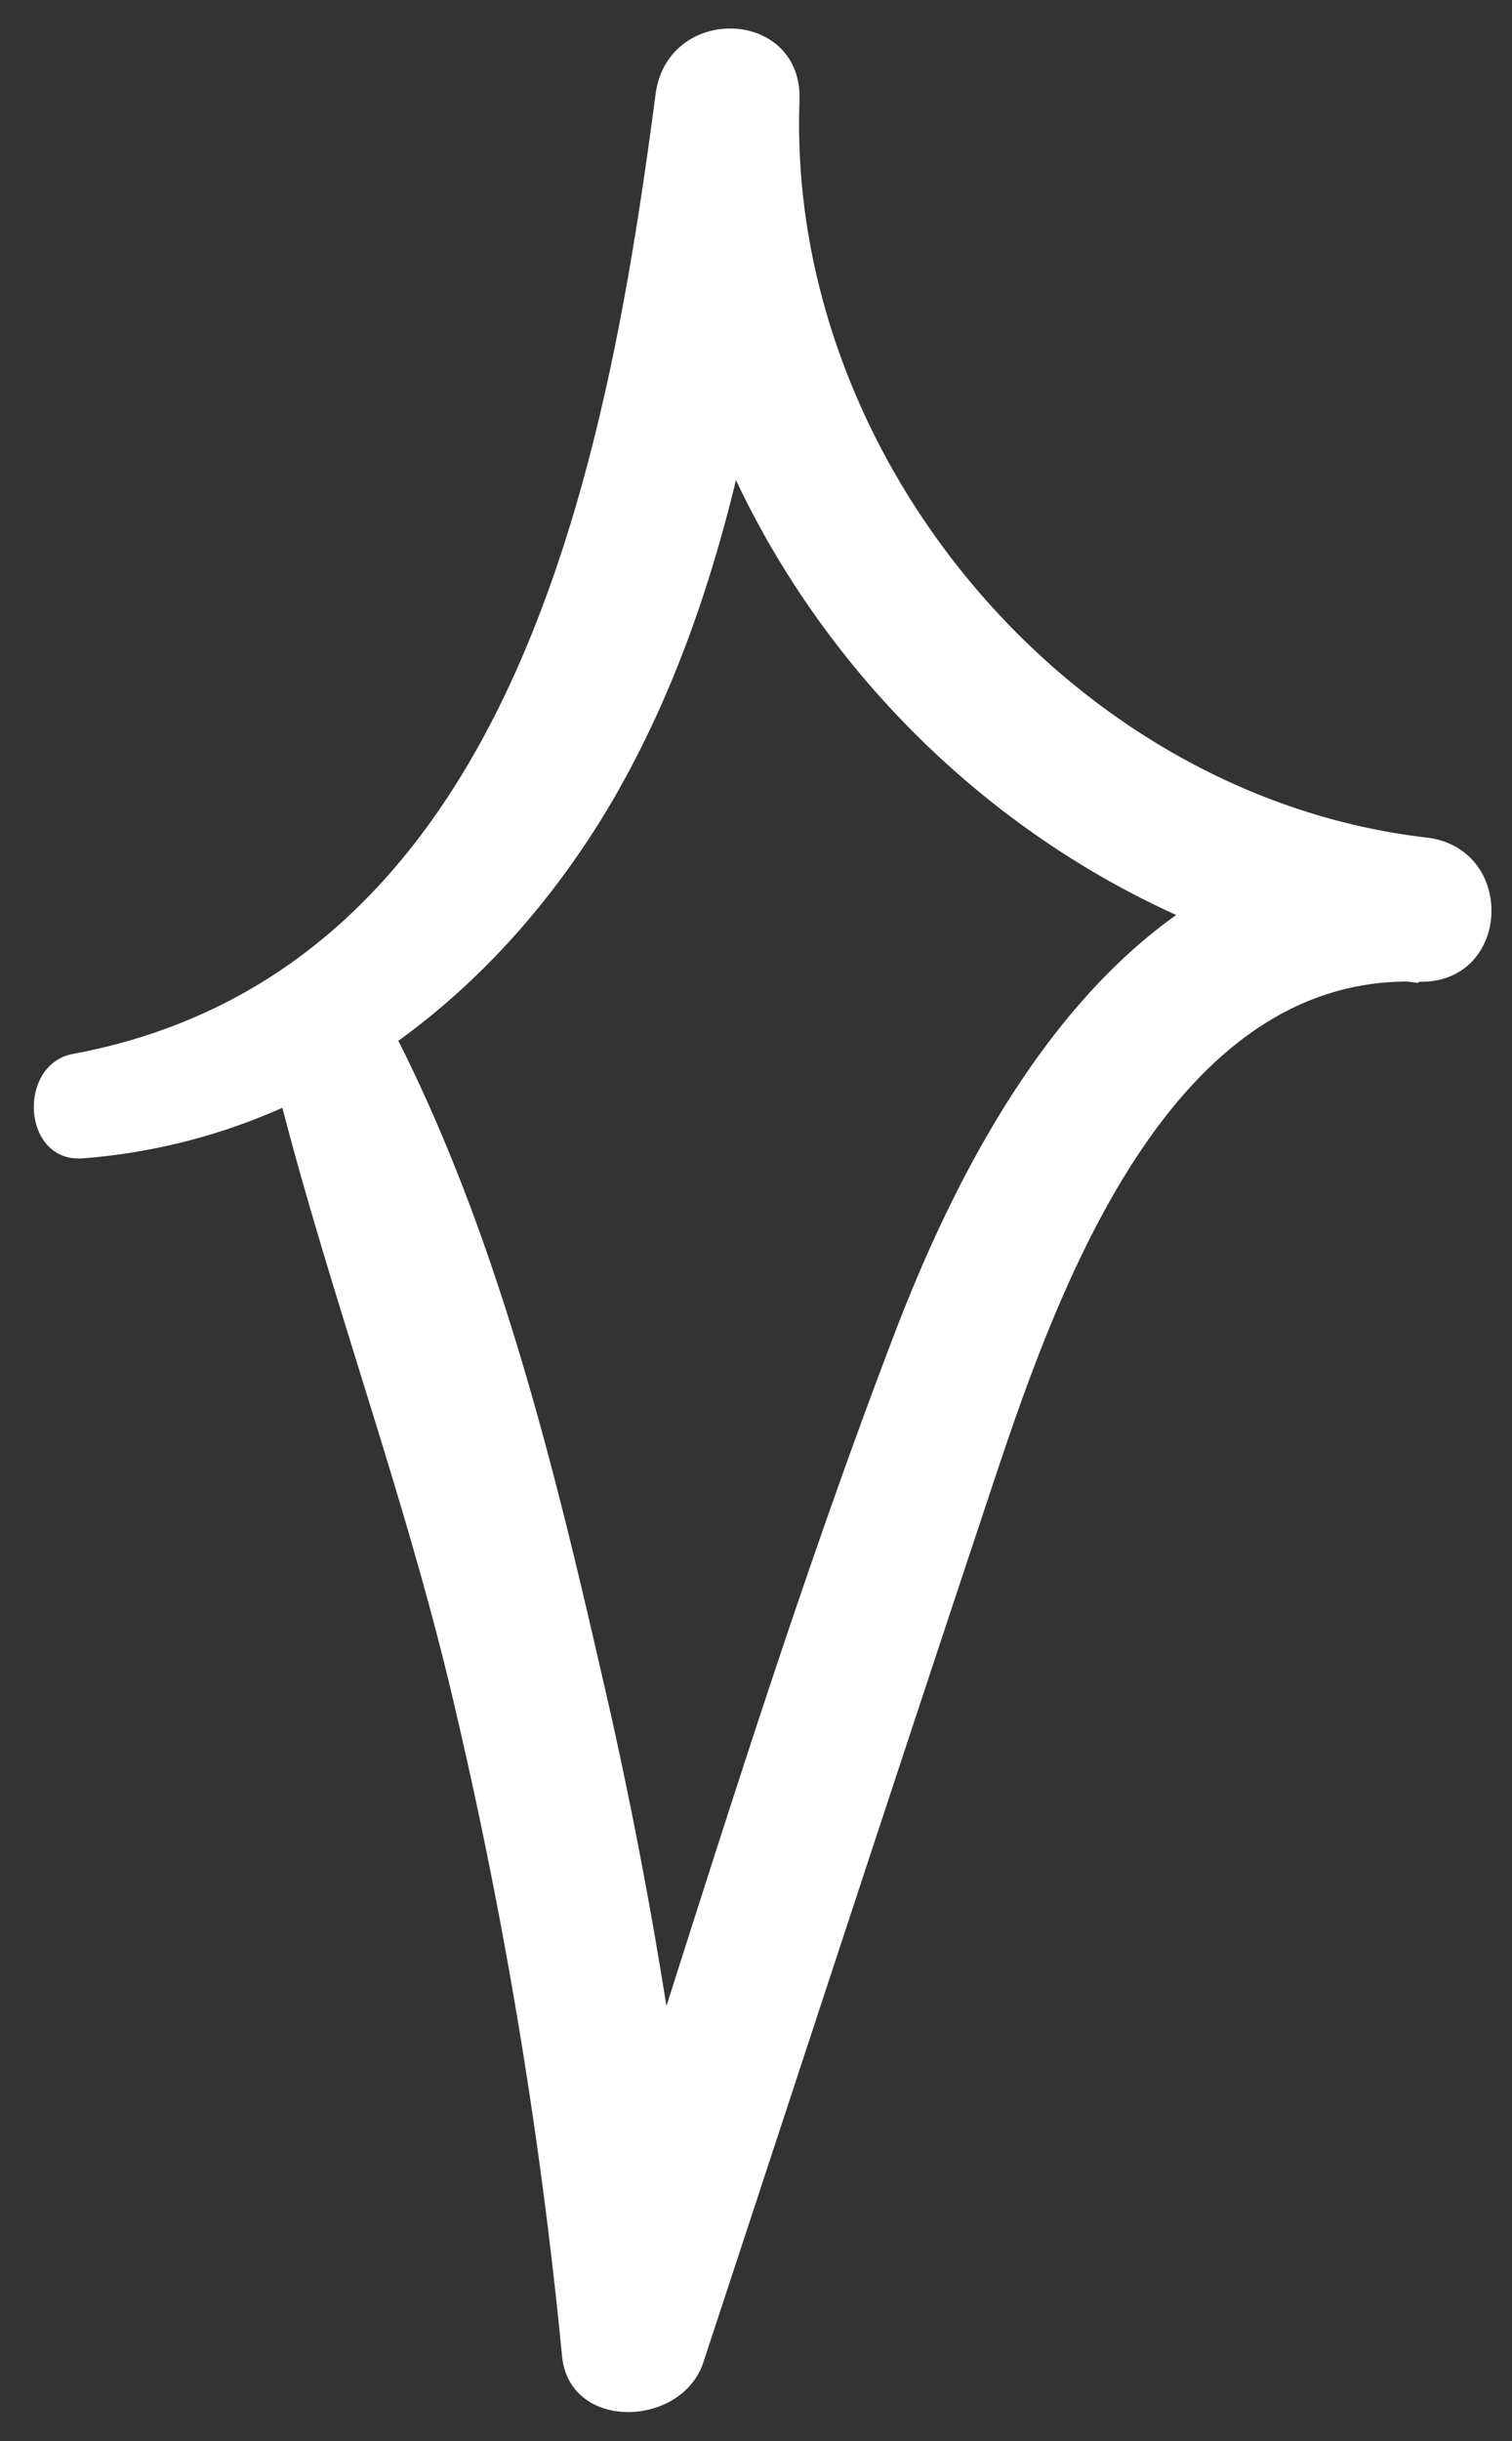 <svg width="44" height="71" fill="none" xmlns="http://www.w3.org/2000/svg"><rect width="100%" height="100%" fill="#333333" stroke="none"/><path d="M2.395 33.692c6.642-.506 12.01-4.653 15.346-10.262 3.656-6.2 4.612-13.495 5.524-20.481l-4.187-.212c-.491 12.714 9.562 24.338 22.2 25.853.07-1.395.14-2.79.247-4.194-8.27-.297-12.9 7.606-15.495 14.398-3.597 9.396-6.41 19.144-9.577 28.633 1.36.078 2.72.157 4.108.192-.602-6.397-1.612-12.781-3.085-19.064-1.406-6.149-3.025-12.587-5.846-18.206-.974-1.915-4.096-.829-3.562 1.294 1.55 6.118 3.803 12.045 5.21 18.194a142.688 142.688 0 0 1 3.078 18.693c.214 2.192 3.473 2.082 4.108.192 2.858-8.676 5.708-17.388 8.602-26.072 1.837-5.471 5.135-14.355 12.204-14.095 2.704.085 2.891-3.872.247-4.194C31.187 23.166 22.9 13.323 23.265 2.949c.12-2.712-3.829-2.864-4.187-.212-1.41 10.712-4.135 25.514-16.932 27.913-1.654.284-1.515 3.163.249 3.042z" fill="#fff"/></svg>